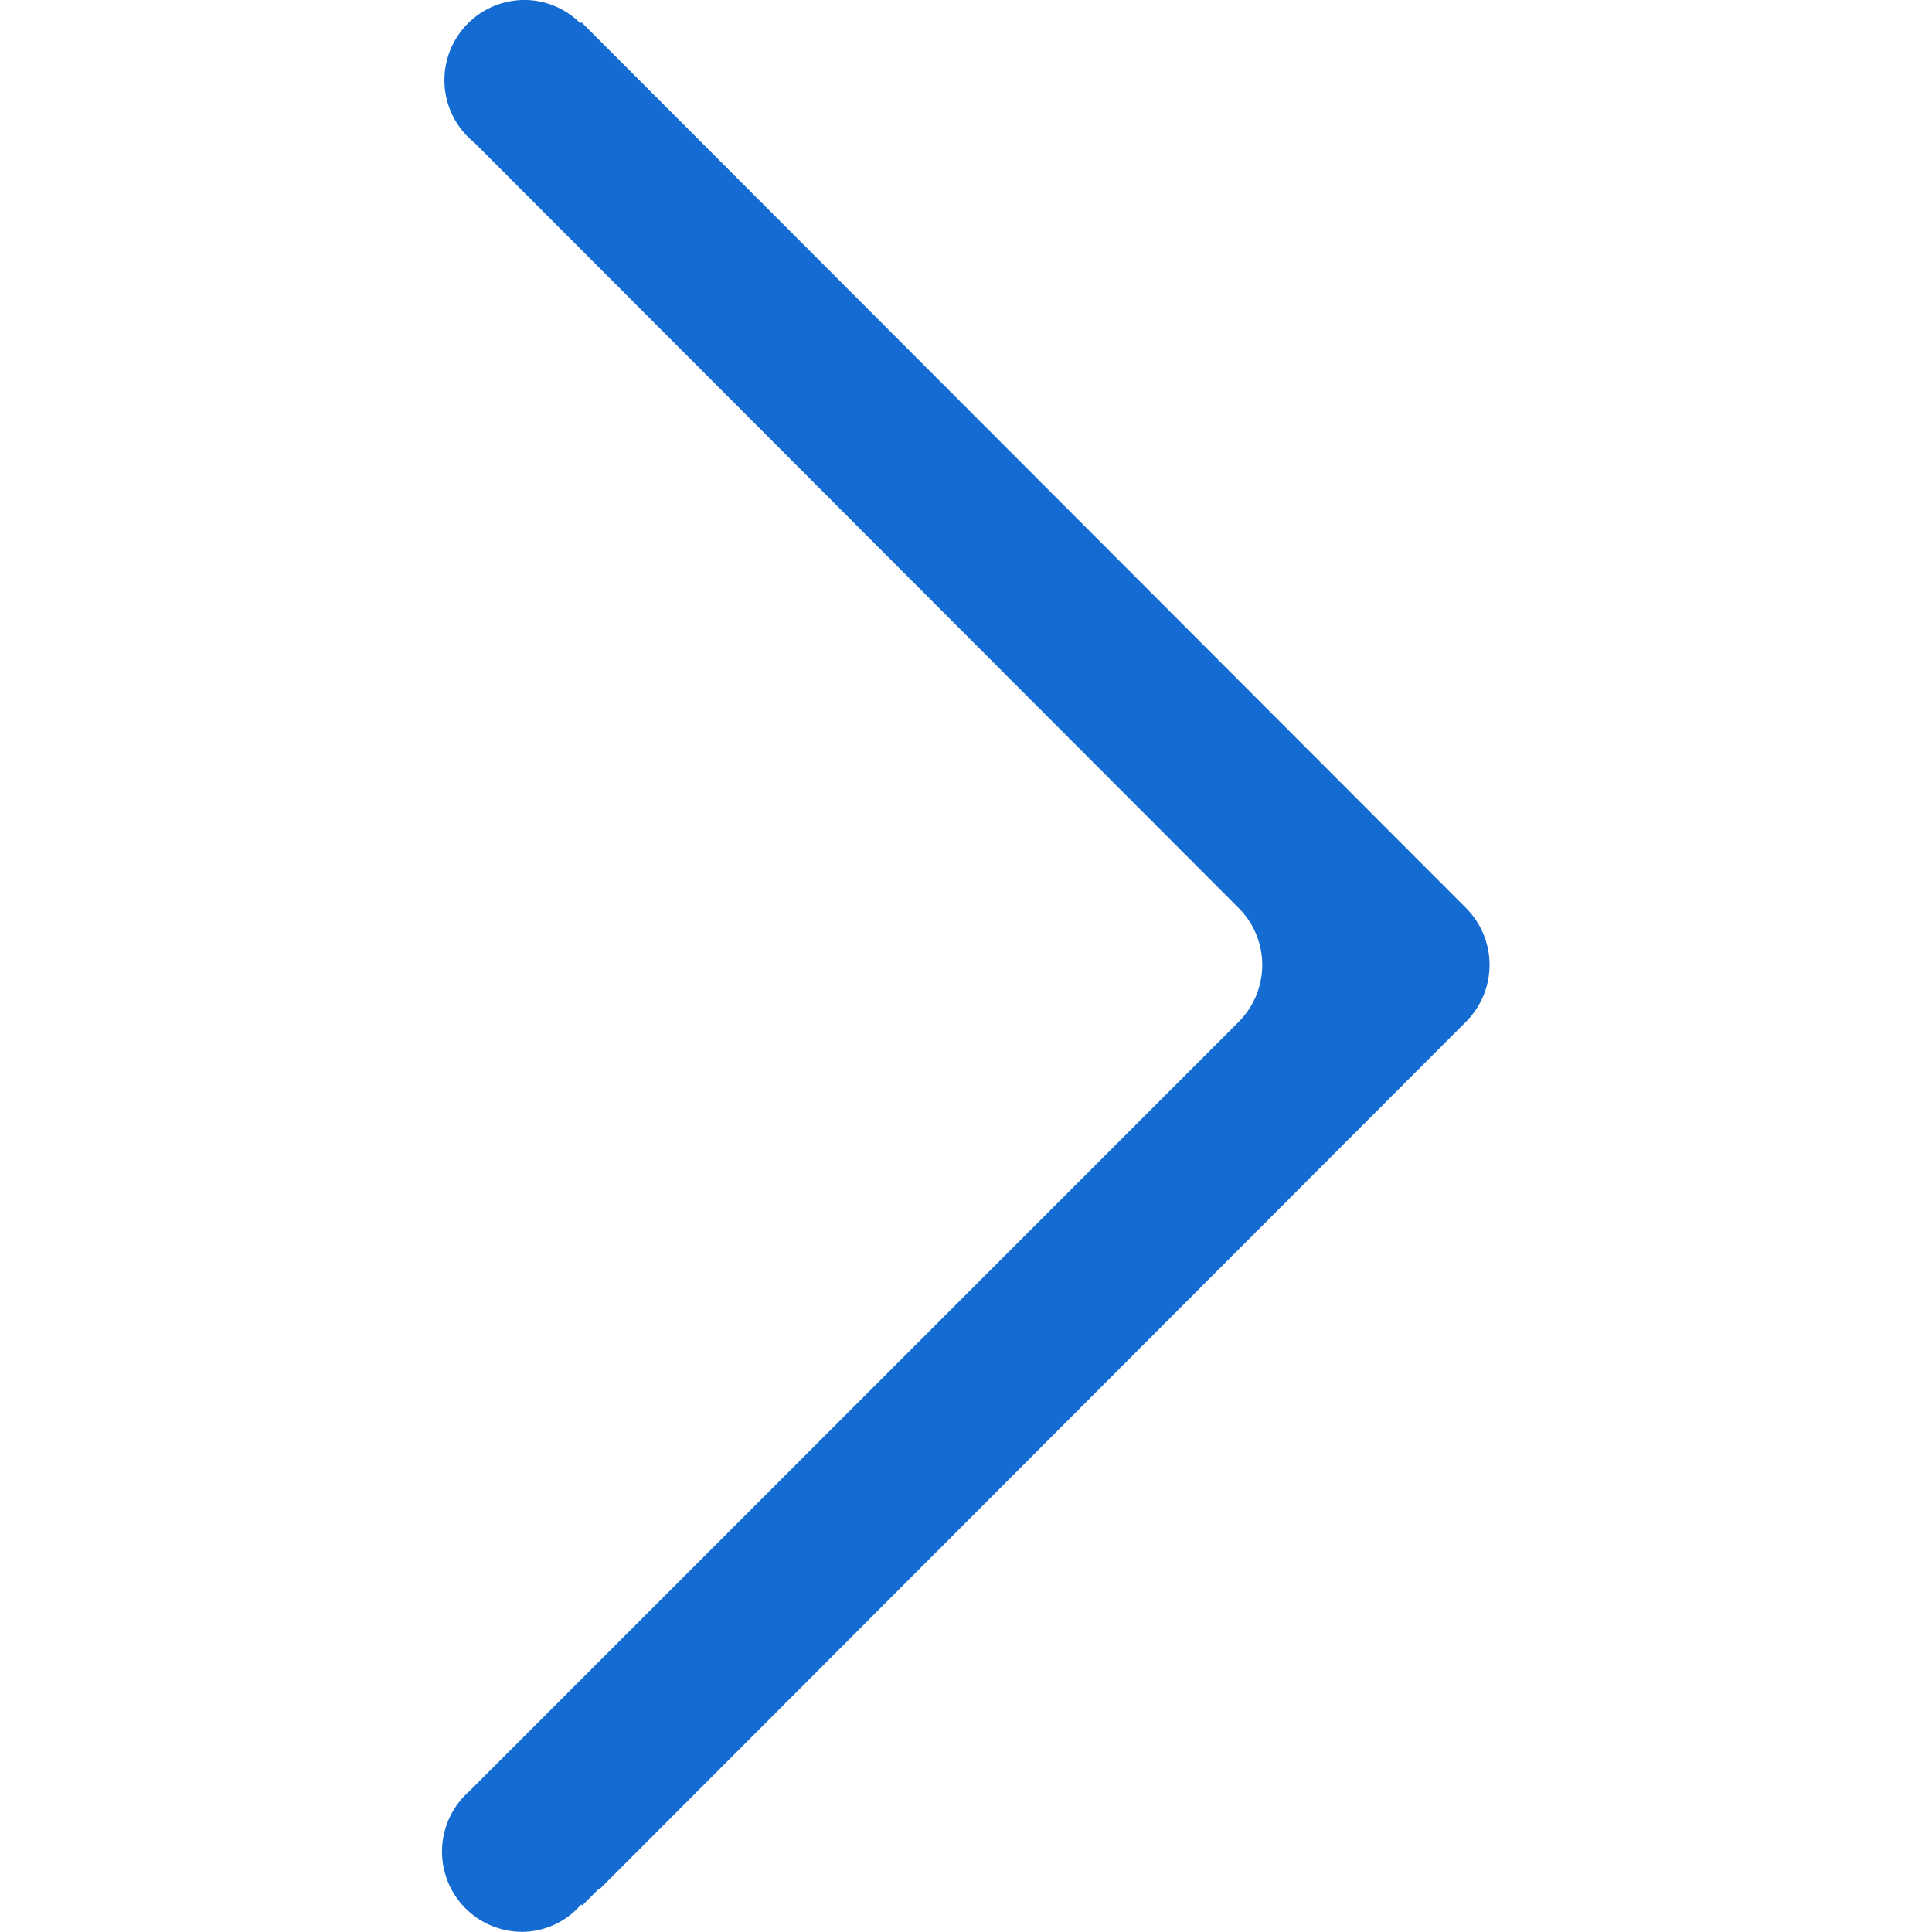 <?xml version="1.0" standalone="no"?><!DOCTYPE svg PUBLIC "-//W3C//DTD SVG 1.1//EN" "http://www.w3.org/Graphics/SVG/1.1/DTD/svg11.dtd"><svg t="1532331690664" class="icon" style="" viewBox="0 0 1024 1024" version="1.1" xmlns="http://www.w3.org/2000/svg" p-id="2331" xmlns:xlink="http://www.w3.org/1999/xlink" width="128" height="128"><defs><style type="text/css"></style></defs><path d="M251.317 75.515l405.201 405.756a42.664 42.664 0 0 1 0 60.327L248.438 949.679a42.536 42.536 0 0 0 28.414 74.235 41.64 41.64 0 0 0 31.209-14.548l0.555 0.555 8.853-8.874v0.597l459.534-460.088a42.664 42.664 0 0 0 0-60.327L308.21 11.797l-0.576 0.576a42.024 42.024 0 0 0-29.438-12.394 42.493 42.493 0 0 0-26.878 75.537z" p-id="2332" fill="#146cd3"></path></svg>